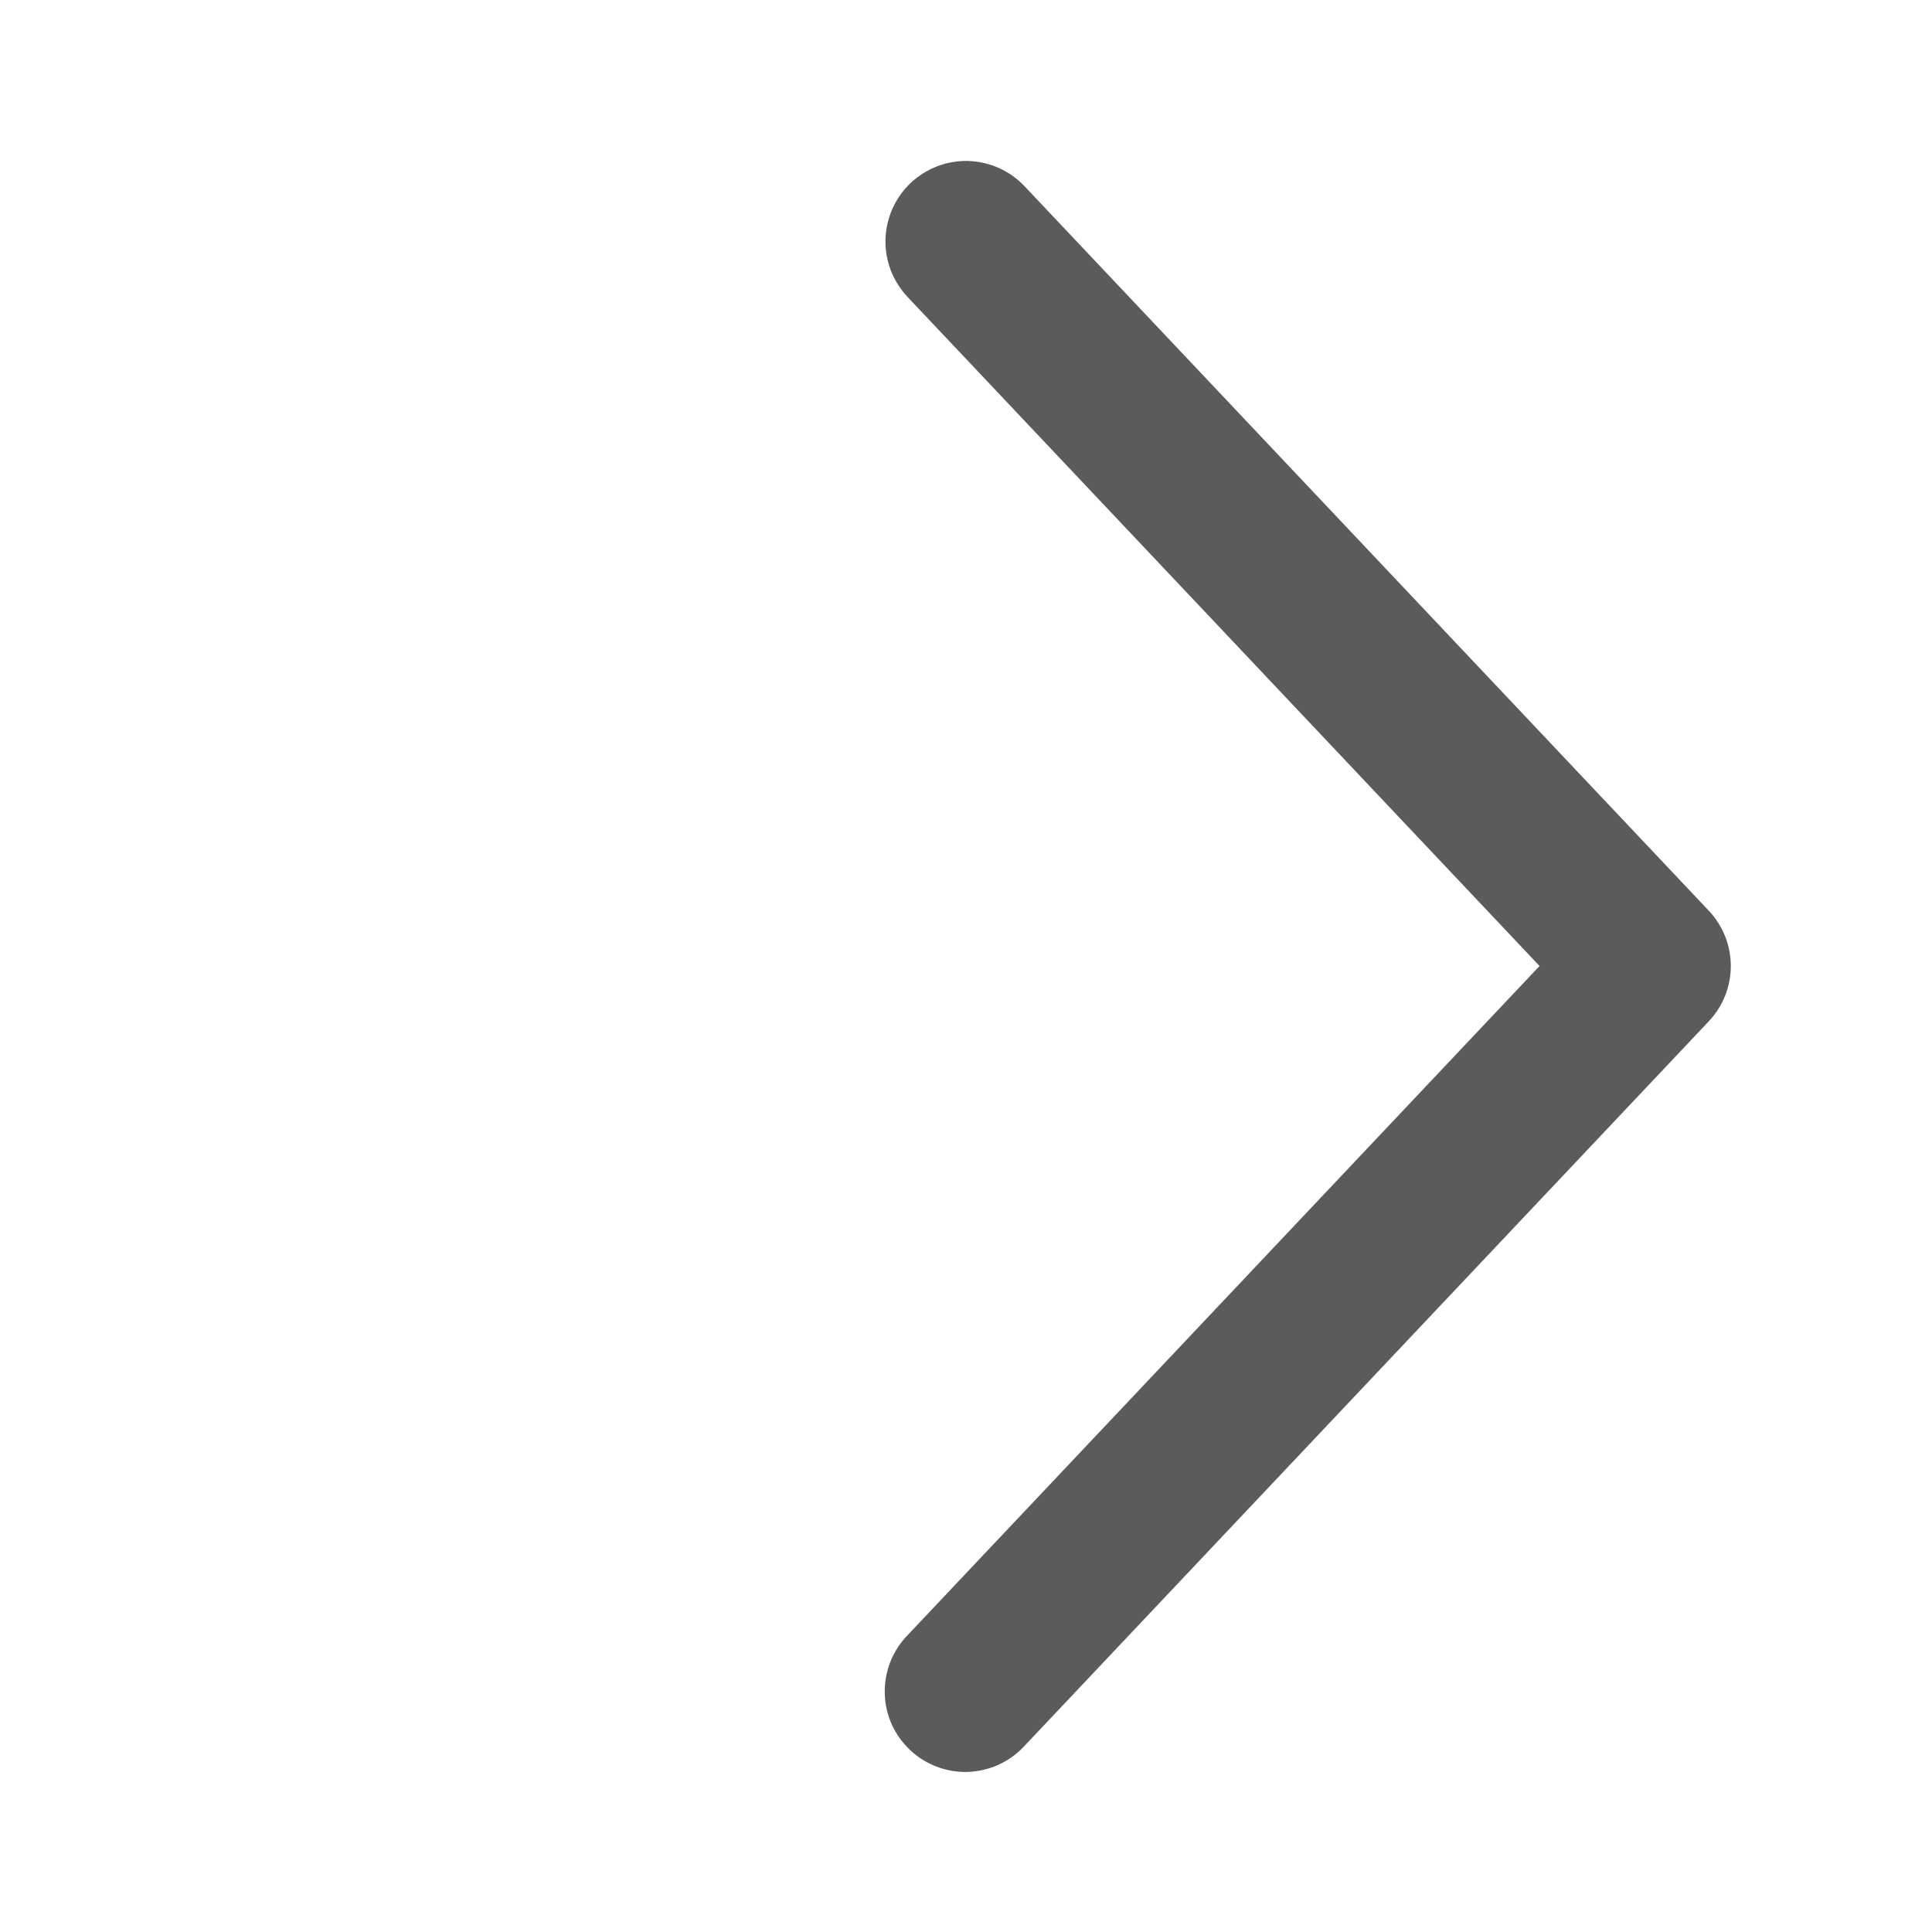 <svg width="22" height="22" viewBox="0 0 22 22" fill="none" xmlns="http://www.w3.org/2000/svg">
<path d="M10.333 3.38C10.251 3.292 10.186 3.189 10.143 3.077C10.1 2.964 10.08 2.844 10.083 2.724C10.087 2.604 10.114 2.485 10.163 2.375C10.212 2.265 10.283 2.166 10.37 2.083C10.458 2.001 10.561 1.936 10.673 1.893C10.786 1.85 10.905 1.83 11.026 1.833C11.146 1.837 11.265 1.864 11.374 1.913C11.484 1.962 11.584 2.033 11.666 2.12L19.458 10.37C19.619 10.54 19.709 10.766 19.709 11C19.709 11.234 19.619 11.46 19.458 11.63L11.666 19.881C11.584 19.97 11.485 20.042 11.375 20.093C11.264 20.144 11.145 20.172 11.024 20.177C10.902 20.181 10.781 20.161 10.668 20.118C10.554 20.075 10.45 20.01 10.362 19.927C10.274 19.843 10.203 19.744 10.153 19.633C10.104 19.521 10.077 19.402 10.075 19.28C10.072 19.159 10.094 19.038 10.138 18.925C10.182 18.812 10.249 18.709 10.333 18.622L17.531 11L10.333 3.38Z" fill="#333333" fill-opacity="0.8"/>
</svg>
